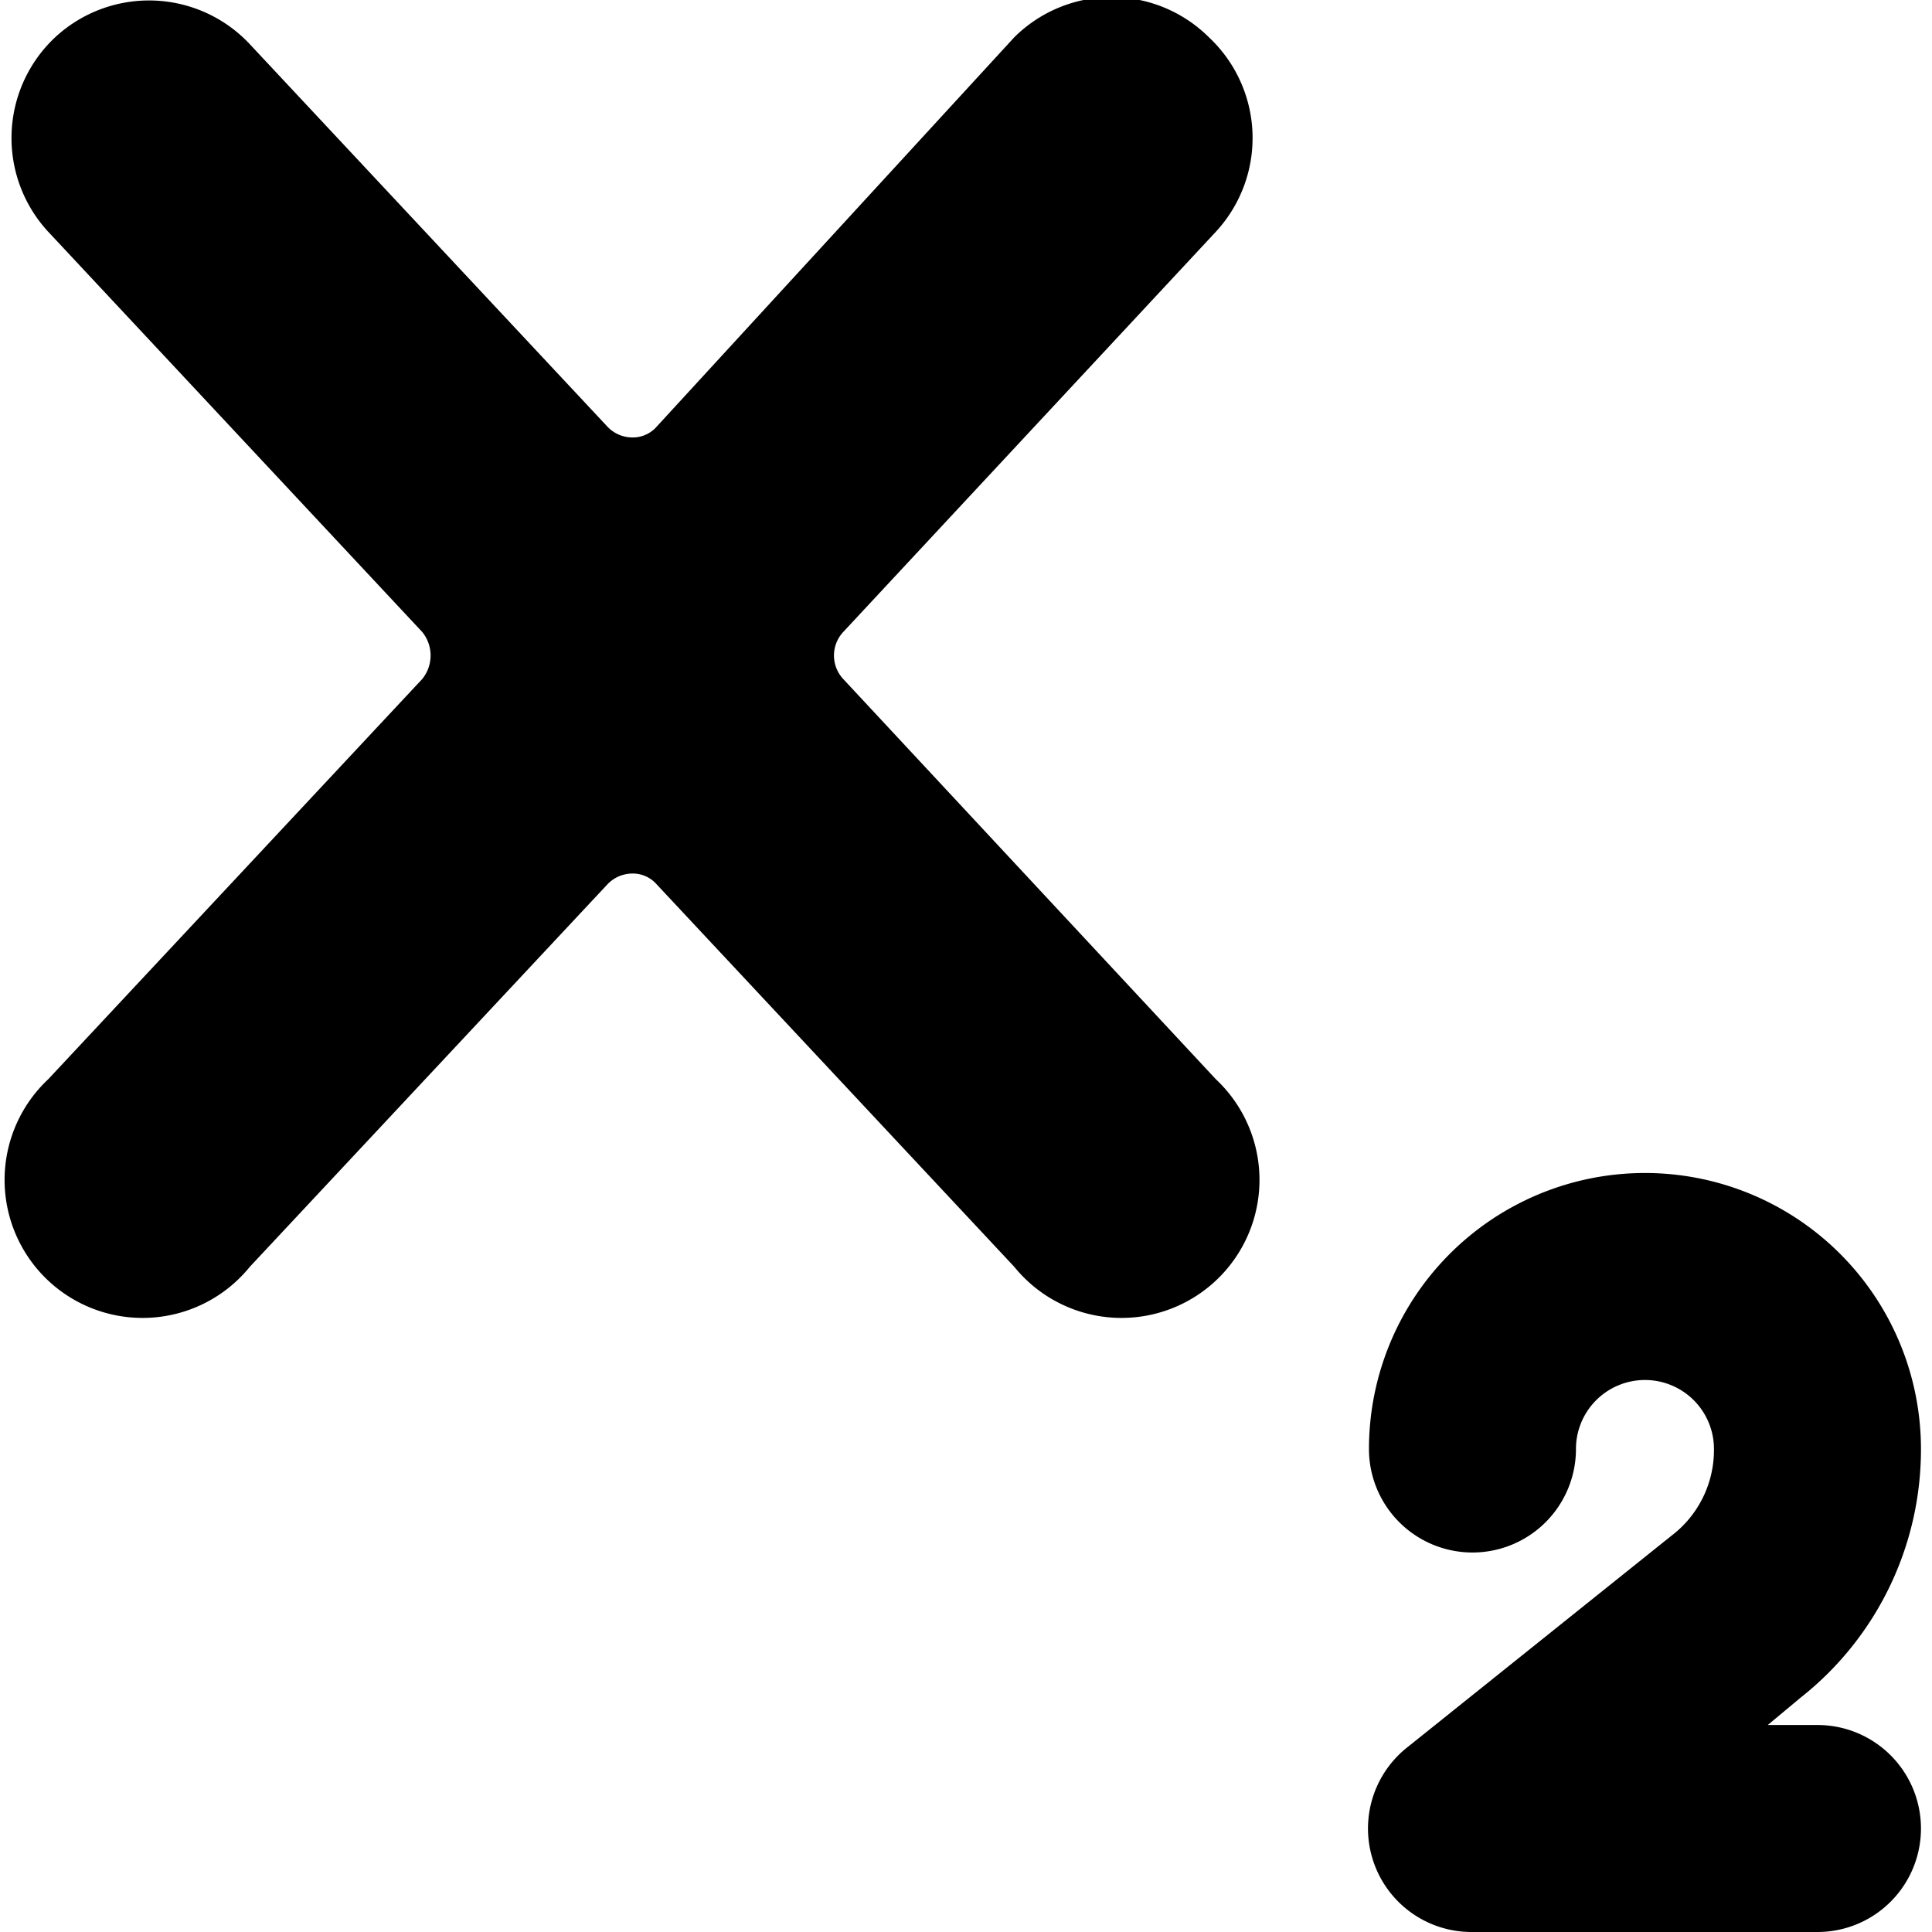 <svg xmlns="http://www.w3.org/2000/svg" viewBox="0 0 14 14">
  <g>
    <path d="M6.11,4.92a.25.25,0,0,1,0-.34l2.7-2.9A1,1,0,0,0,8.76.27a1,1,0,0,0-1.41,0L4.76,3.09a.23.23,0,0,1-.18.08.25.25,0,0,1-.18-.08L1.81.32A1,1,0,0,0,.4.27,1,1,0,0,0,.35,1.68l2.71,2.9a.27.27,0,0,1,0,.34L.35,7.82A1,1,0,1,0,1.81,9.18L4.4,6.41a.25.25,0,0,1,.18-.08.23.23,0,0,1,.18.08L7.35,9.18A1,1,0,1,0,8.81,7.82Z" style="fill: #000001"/>
    <path d="M13.17,14h-2.5a.75.75,0,0,1-.47-1.34l1.91-1.53a.78.78,0,0,0,.31-.63.5.5,0,0,0-.5-.5.5.5,0,0,0-.5.5.75.75,0,0,1-1.5,0,2,2,0,0,1,4,0,2.29,2.29,0,0,1-.87,1.8l-.24.2h.36a.75.75,0,1,1,0,1.5Z" style="fill: #000001"/>
  </g>
</svg>
